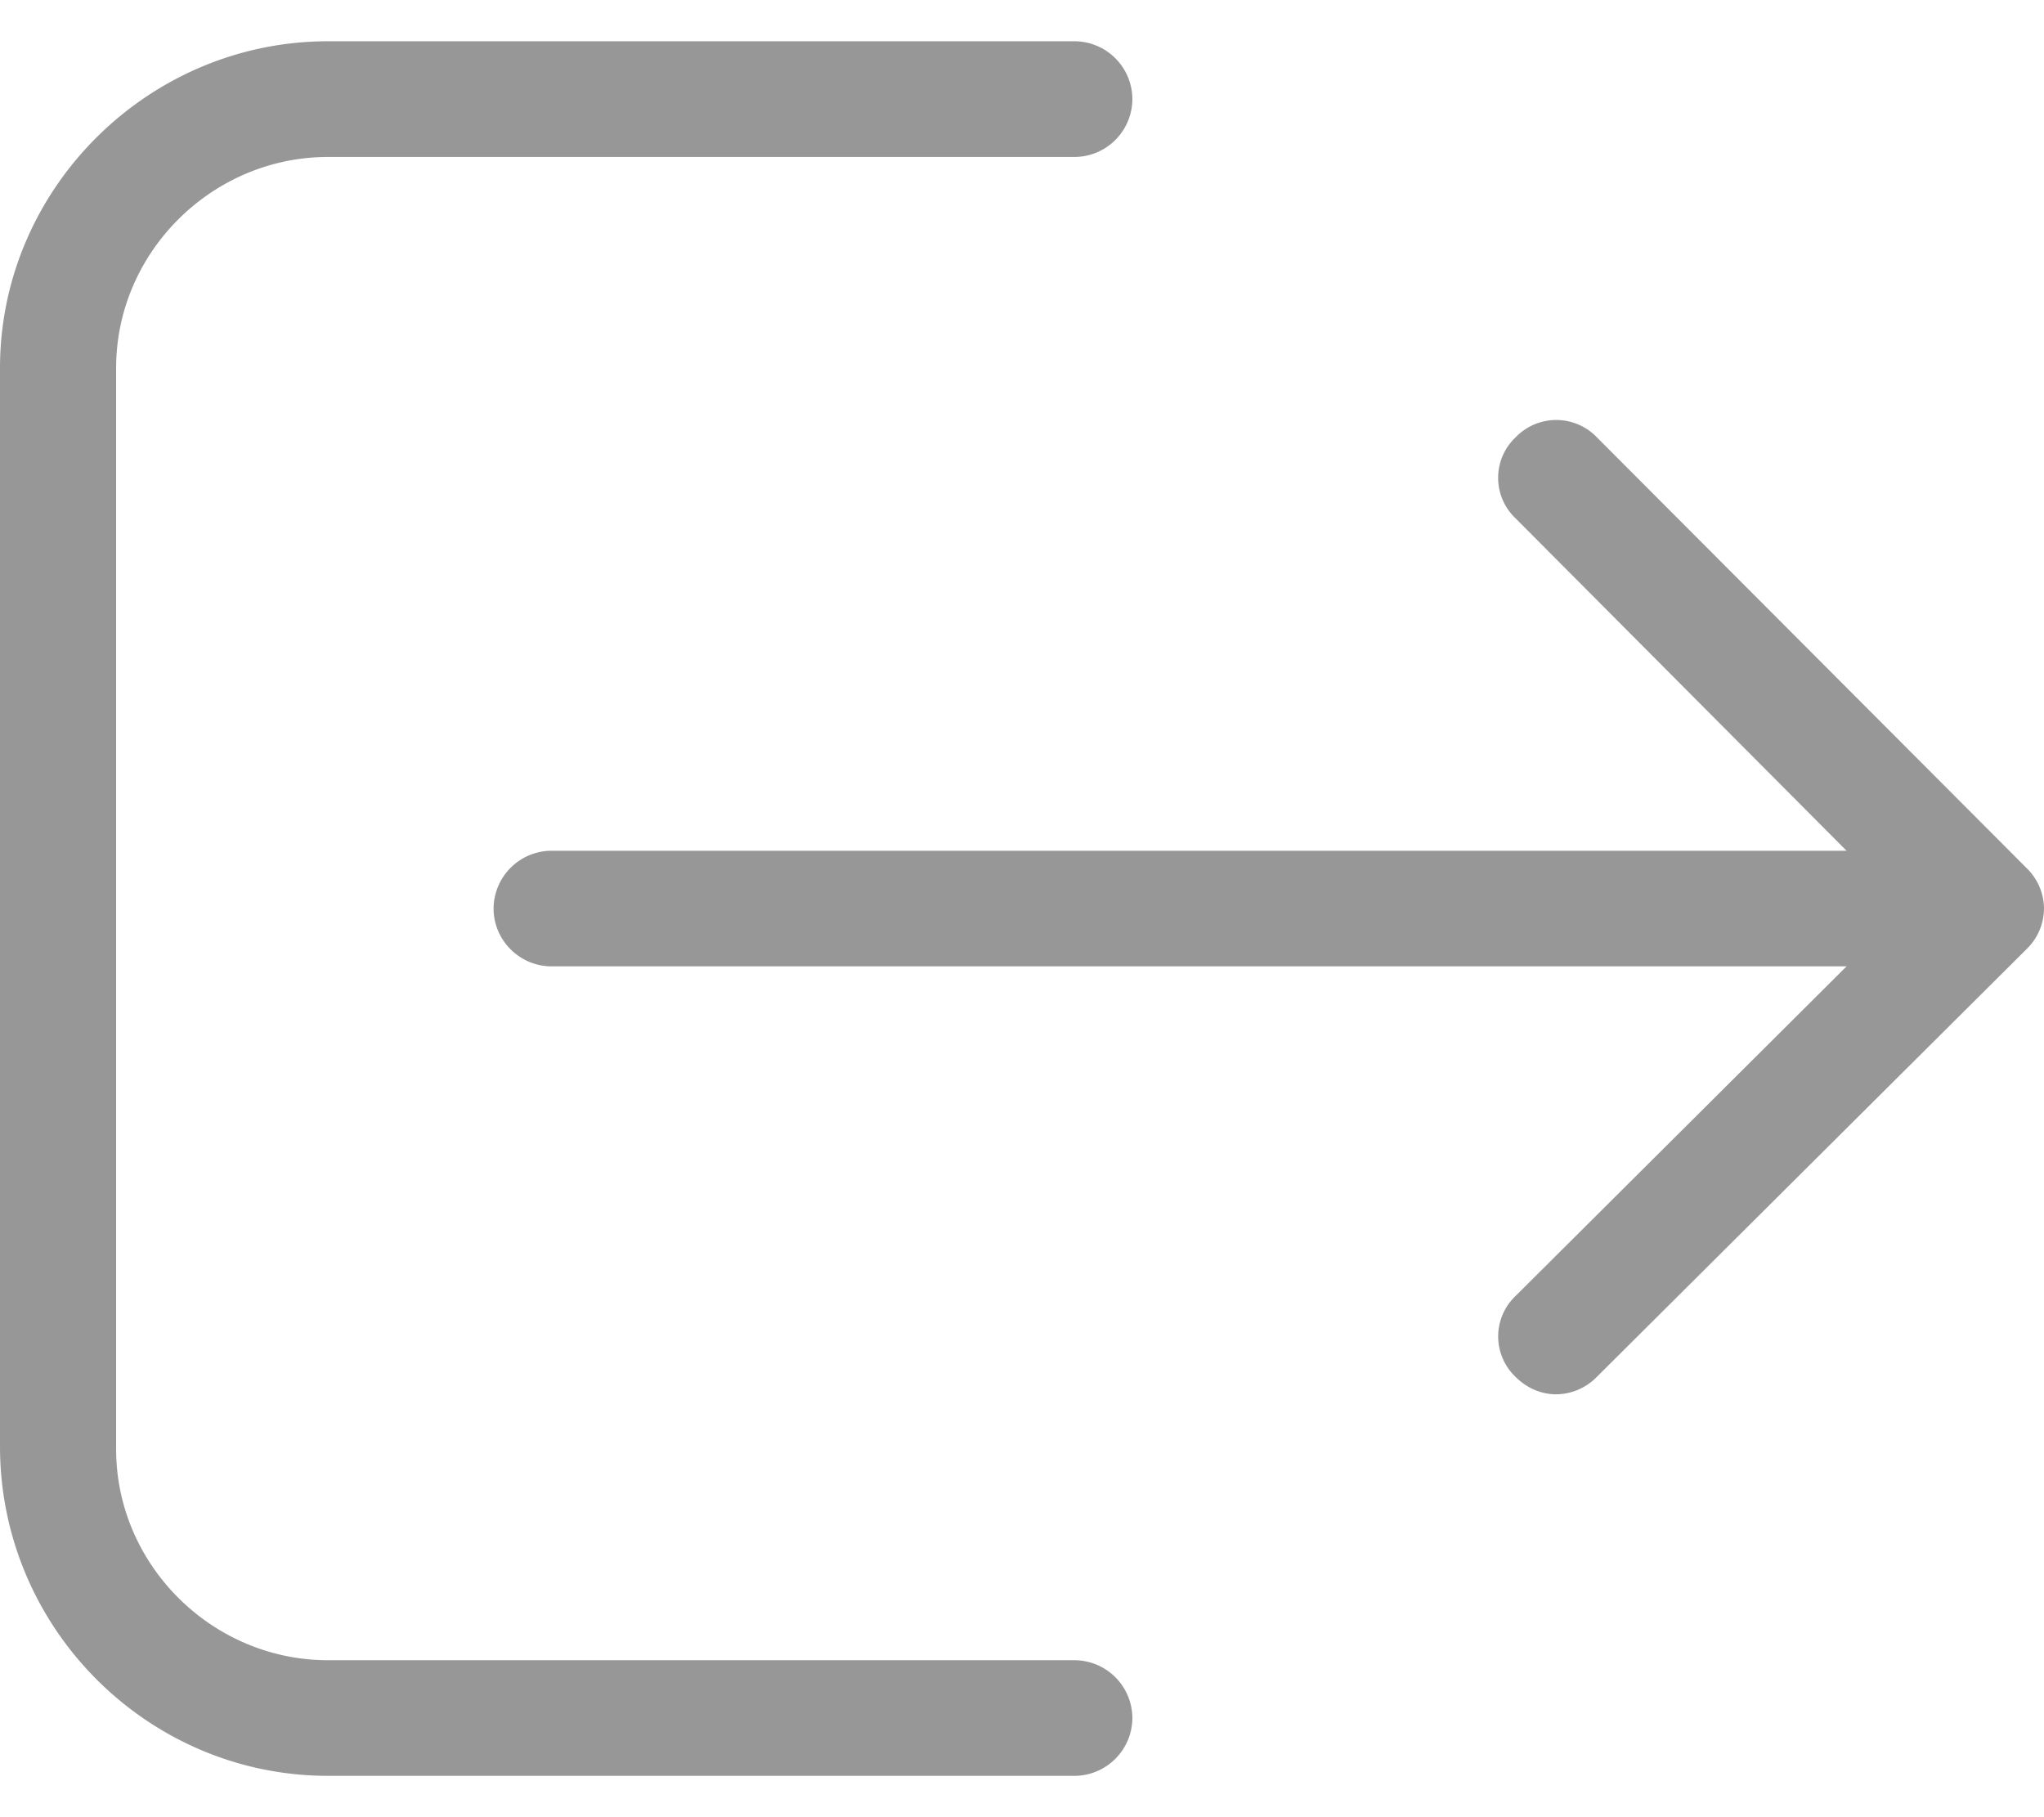 <svg width="27" height="24" viewBox="0 0 27 24" fill="none" xmlns="http://www.w3.org/2000/svg"><path d="M26.77 11.465l-5.676-5.689a.744.744 0 00-1.074 0 .736.736 0 000 1.07l4.372 4.39H7.287a.768.768 0 00-.767.763c0 .42.345.764.767.764h17.105l-4.372 4.353a.736.736 0 000 1.069c.153.153.345.23.536.23a.759.759 0 00.537-.23l5.677-5.65A.752.752 0 0027 12a.751.751 0 00-.23-.535z" fill="#979797"/><path d="M4.334 23.454h9.857a.768.768 0 00.767-.763.767.767 0 00-.767-.764H4.334c-1.534 0-2.8-1.26-2.8-2.787V4.86c0-1.527 1.266-2.787 2.8-2.787h9.857a.767.767 0 00.767-.764.767.767 0 00-.767-.764H4.334C1.956.545 0 2.493 0 4.86v14.242c0 2.405 1.956 4.352 4.334 4.352z" fill="#979797"/></svg>